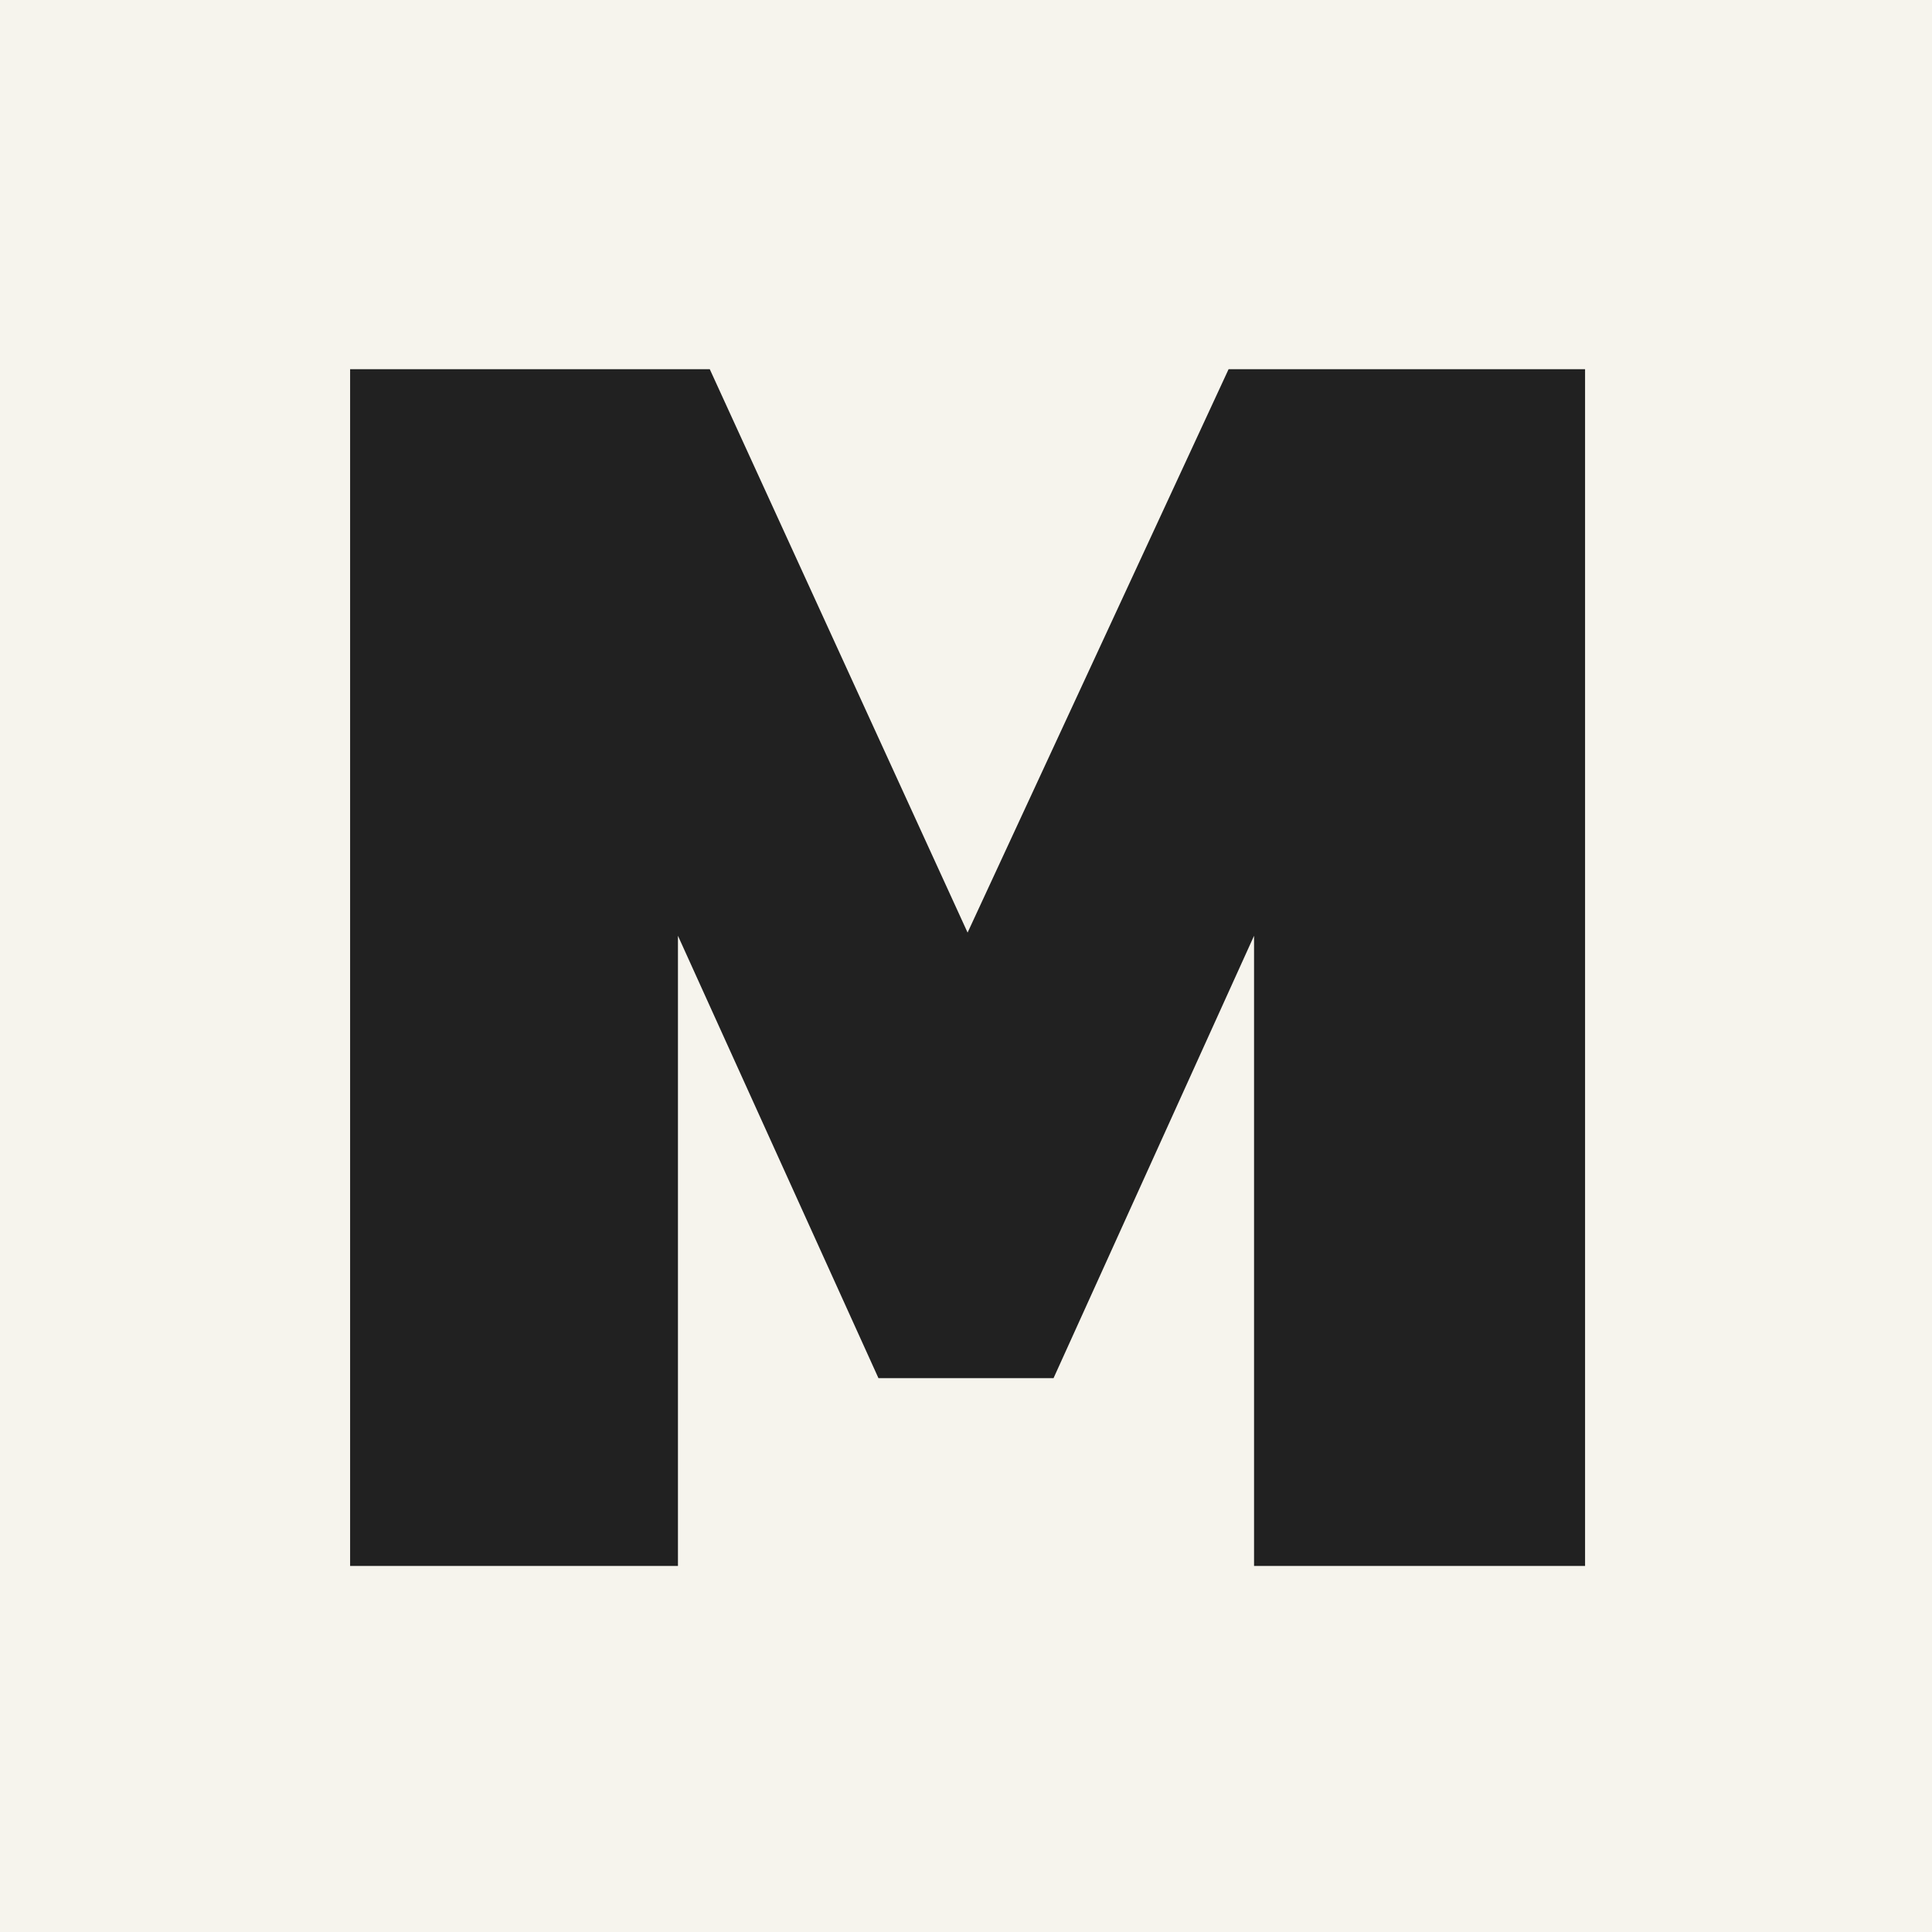<?xml version="1.0" encoding="utf-8"?>
<!-- Generator: Adobe Illustrator 21.1.0, SVG Export Plug-In . SVG Version: 6.00 Build 0)  -->
<svg version="1.1" id="Layer_1" xmlns="http://www.w3.org/2000/svg" xmlns:xlink="http://www.w3.org/1999/xlink" x="0px" y="0px"
	 viewBox="0 0 60.7 60.7" style="enable-background:new 0 0 60.7 60.7;" xml:space="preserve">
<style type="text/css">
	.st0{fill:#F6F4ED;}
	.st1{fill:#212121;}
</style>
<rect class="st0" width="60.7" height="60.7"/>
<g>
	<path class="st1" d="M39.4,49.2V29.4l-6.3,13.9h-5.5l-6.3-13.9v19.8H11V11.6h11.3l8.1,17.7l8.2-17.7h11.2v37.6H39.4z"/>
</g>
</svg>
